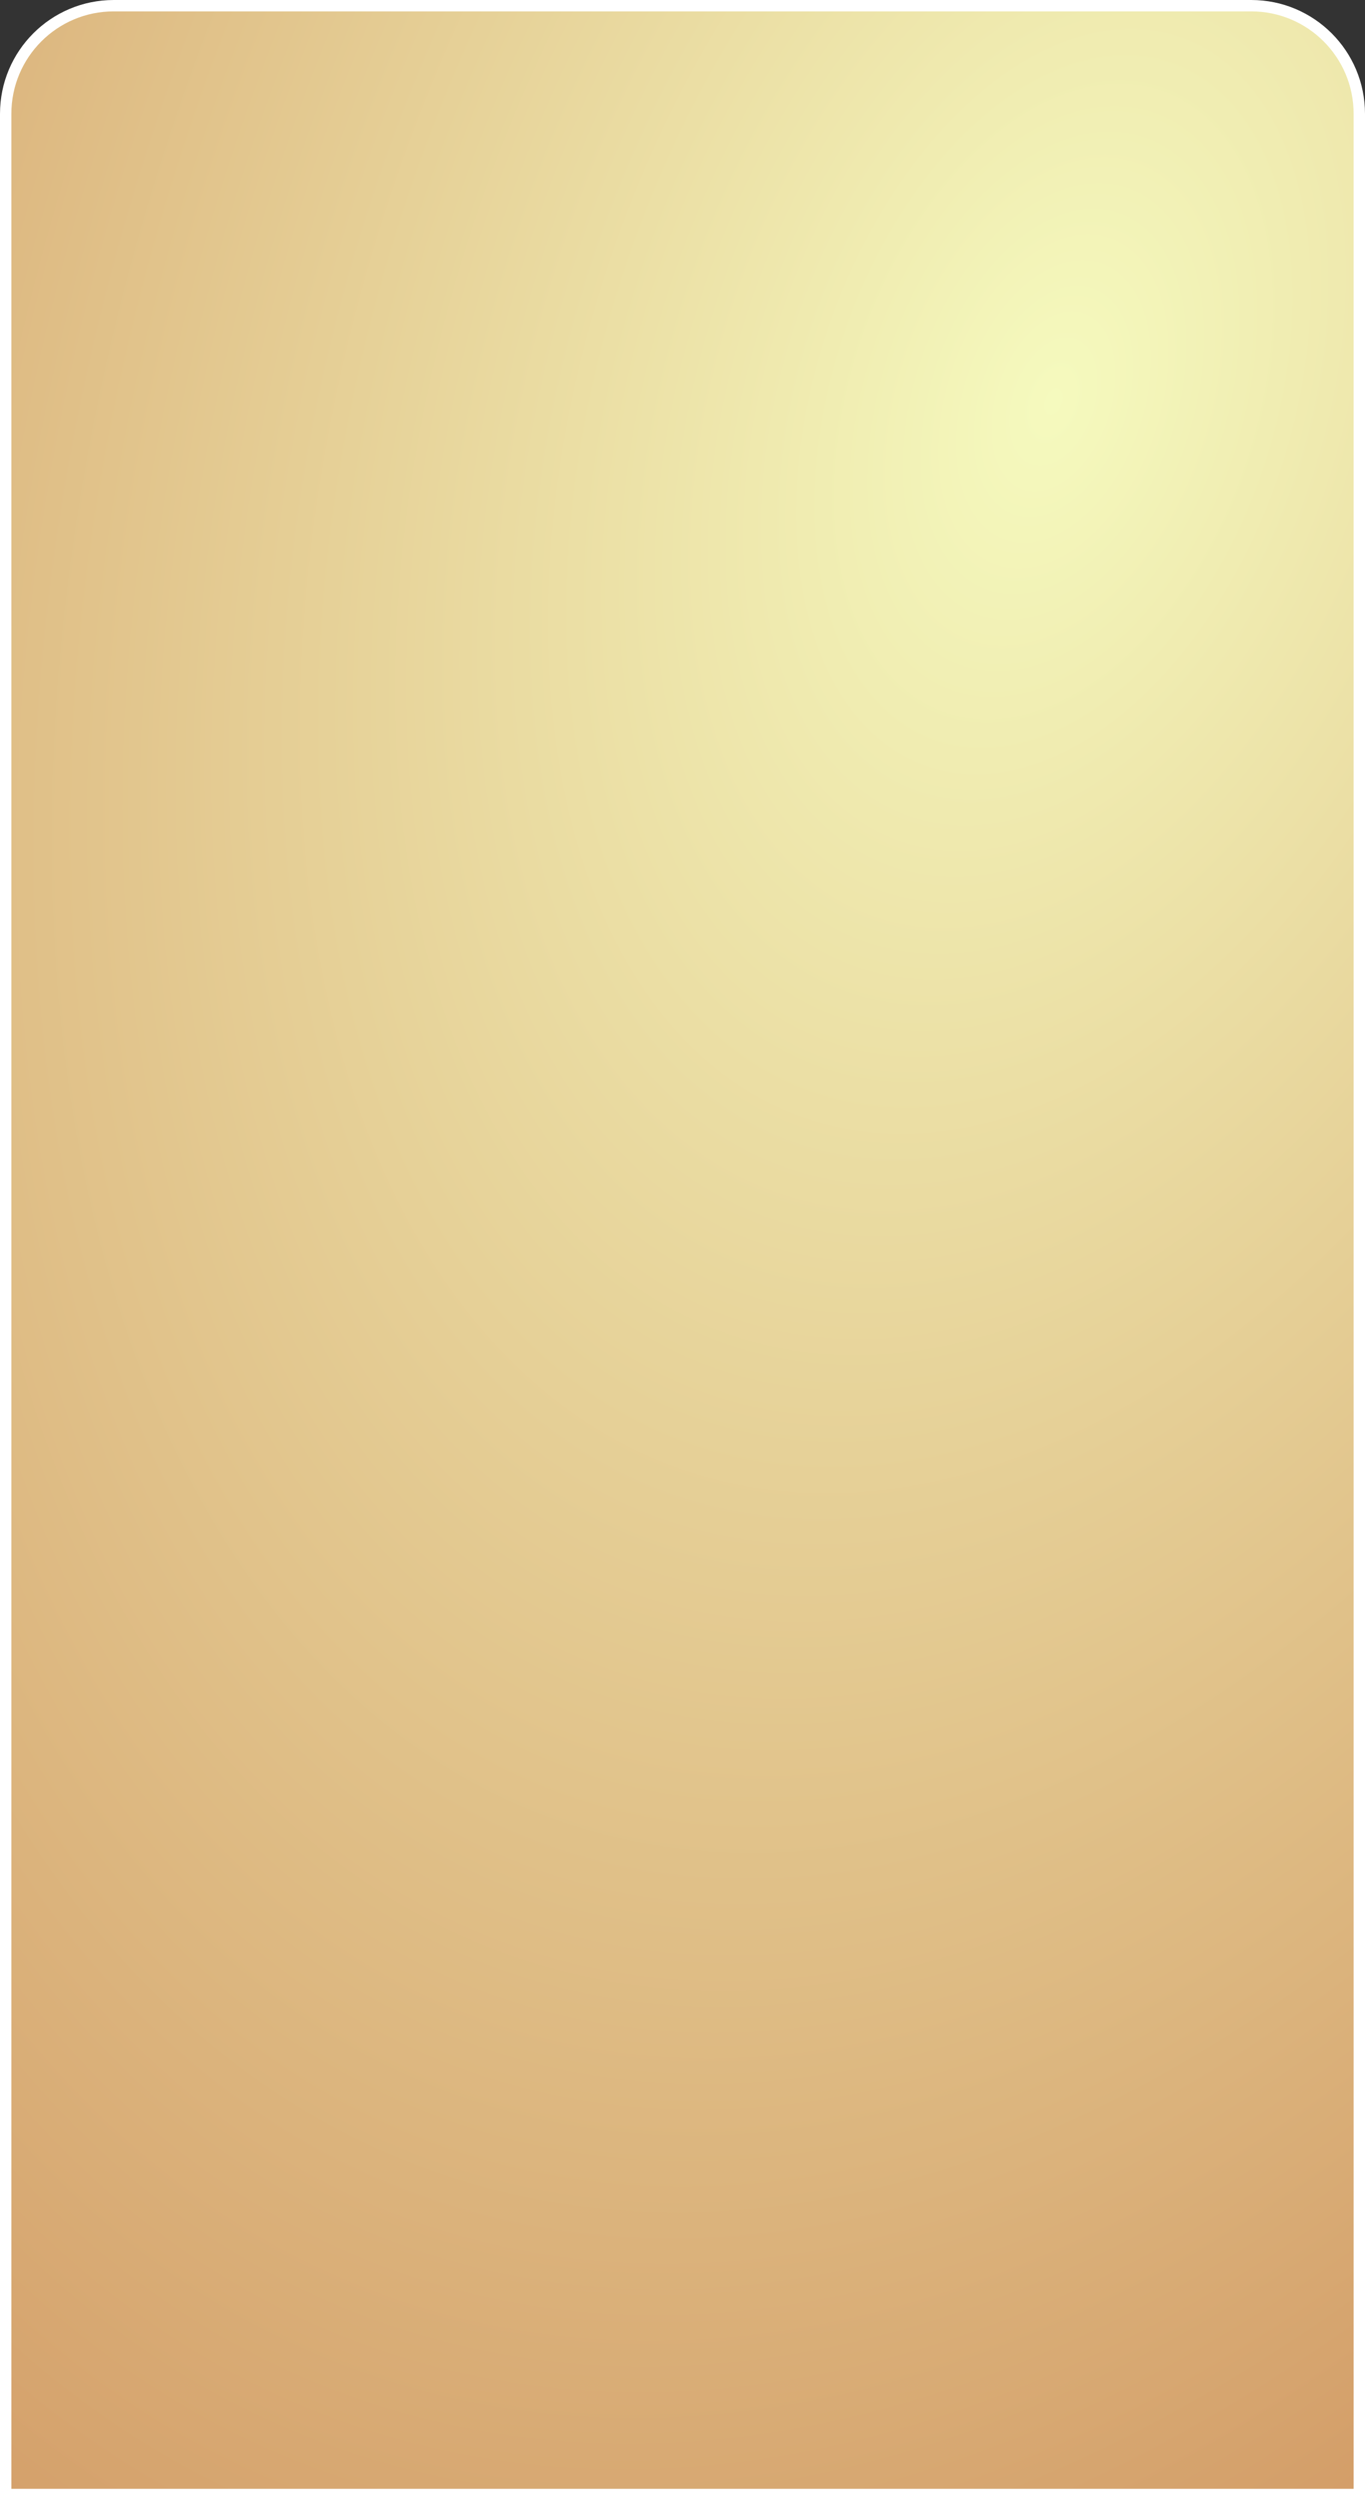 <svg width="360" height="659" viewBox="0 0 360 659" fill="none" xmlns="http://www.w3.org/2000/svg">
<rect x="0" y="0" width="360" height="659" fill="#333333" stroke="none"/>
<path d="M1.5 30C1.5 14.26 14.26 1.5 30 1.5H330C345.74 1.5 358.5 14.26 358.5 30V657.5H1.5V30Z" fill="url(#paint0_radial_15_18)" stroke="white" stroke-width="3"/>
<defs>
<radialGradient id="paint0_radial_15_18" cx="0" cy="0" r="1" gradientUnits="userSpaceOnUse" gradientTransform="translate(274.5 112.388) rotate(108.056) scale(674.326 435.596)">
<stop stop-color="#F5FABE"/>
<stop offset="1" stop-color="#D19762"/>
</radialGradient>
</defs>
</svg>
